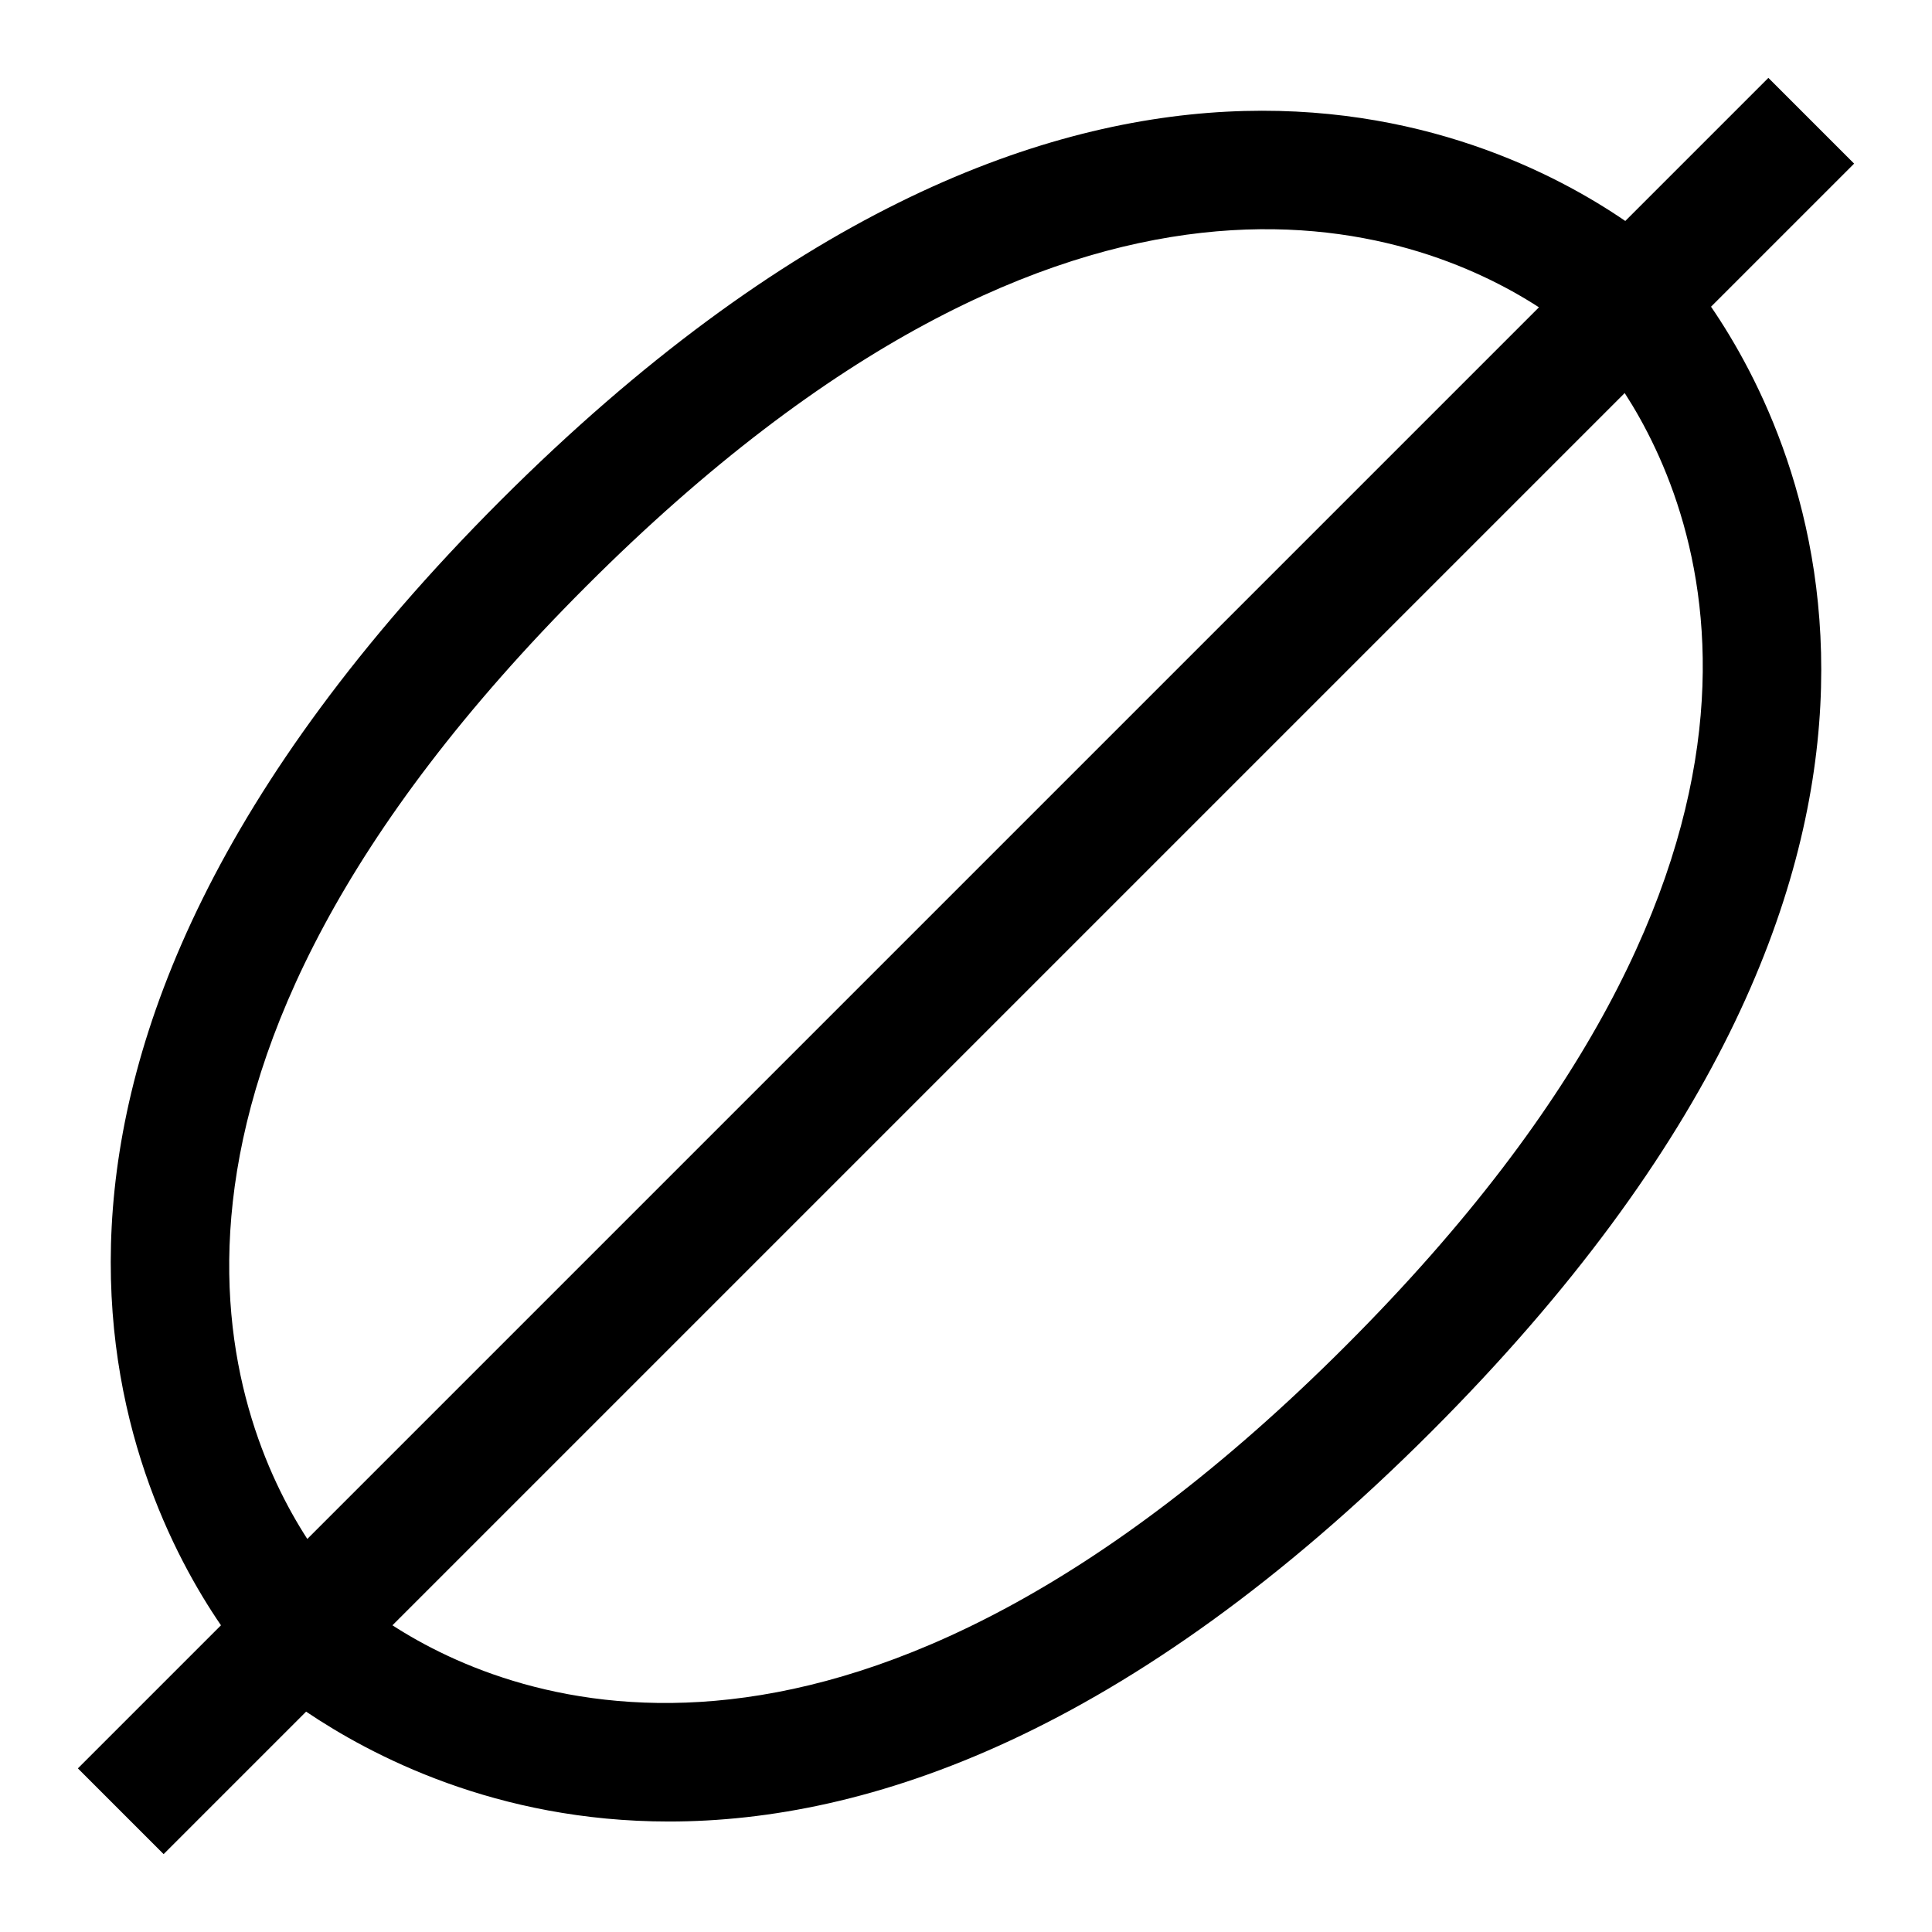 <?xml version="1.0" encoding="utf-8"?>
<!-- Generator: Adobe Illustrator 16.0.0, SVG Export Plug-In . SVG Version: 6.00 Build 0)  -->
<svg xmlns="http://www.w3.org/2000/svg" xmlns:xlink="http://www.w3.org/1999/xlink" version="1.1" id="2572889832_Capa_1_grid" x="0px" y="0px" width="32px" height="32px" viewBox="0 0 32 32" enable-background="new 0 0 32 32" xml:space="preserve">
<path d="M30.71,2.71l-1.42-1.42l-2.37,2.37c-2.25-1.54-9.16-4.83-18.63,4.63c-9.46,9.47-6.17,16.38-4.63,18.63l-2.37,2.37l1.42,1.42  l2.36-2.36c1.07,0.721,3.14,1.82,6.01,1.82c3.28,0,7.6-1.43,12.63-6.46c9.46-9.47,6.17-16.38,4.63-18.63L30.71,2.71z M9.71,9.71  c8.149-8.15,13.771-5.92,15.78-4.62l-20.4,20.4C3.79,23.48,1.56,17.859,9.71,9.71z M22.29,22.29c-8.14,8.14-13.78,5.931-15.79,4.63  L26.91,6.51C28.21,8.52,30.439,14.14,22.29,22.29z"/>
</svg>
